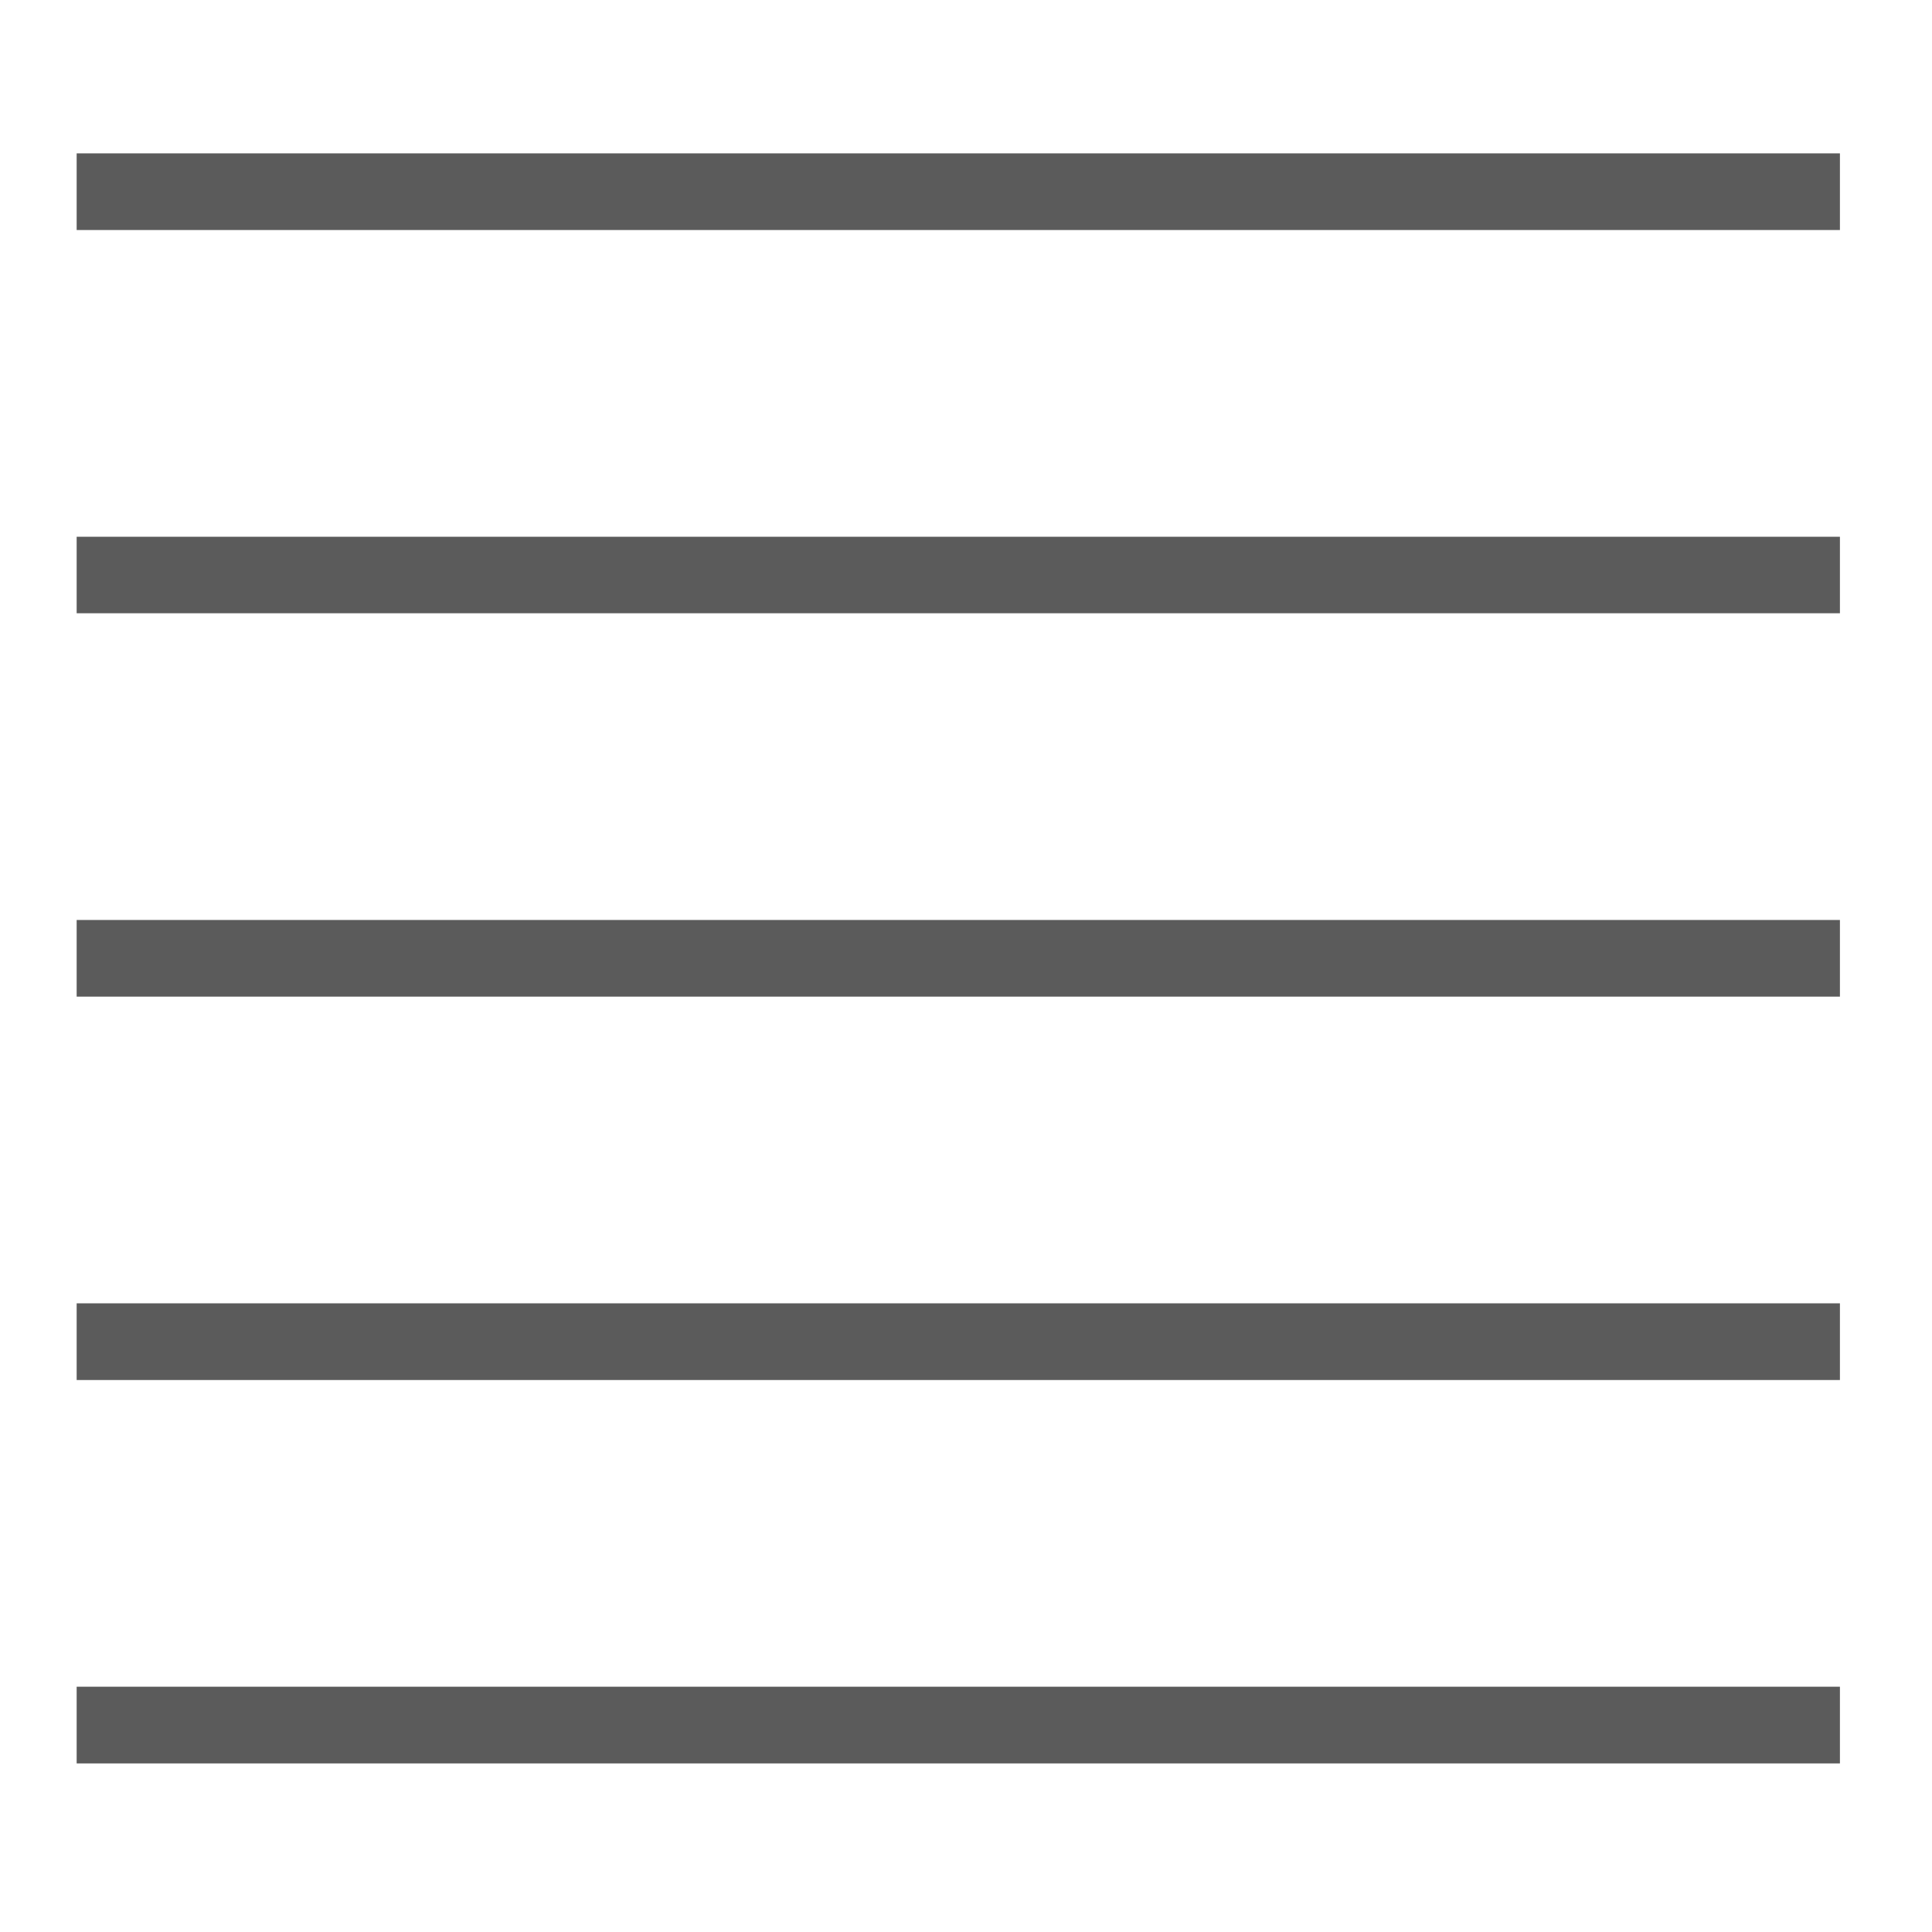 <?xml version="1.0" encoding="UTF-8"?>
<svg xmlns="http://www.w3.org/2000/svg" xmlns:xlink="http://www.w3.org/1999/xlink" width="50pt" height="50pt" viewBox="0 0 50 50" version="1.1">
<g id="surface1">
<path style=" stroke:none;fill-rule:nonzero;fill:#5B5B5B;fill-opacity:1;" d="M 1.984 3.969 L 1.984 5.953 L 47.617 5.953 L 47.617 3.969 Z M 1.984 13.891 L 1.984 15.871 L 47.617 15.871 L 47.617 13.891 Z M 1.984 23.809 L 1.984 25.793 L 47.617 25.793 L 47.617 23.809 Z M 1.984 33.73 L 1.984 35.715 L 47.617 35.715 L 47.617 33.73 Z M 1.984 43.652 L 1.984 45.637 L 47.617 45.637 L 47.617 43.652 Z "/>
</g>
</svg>
